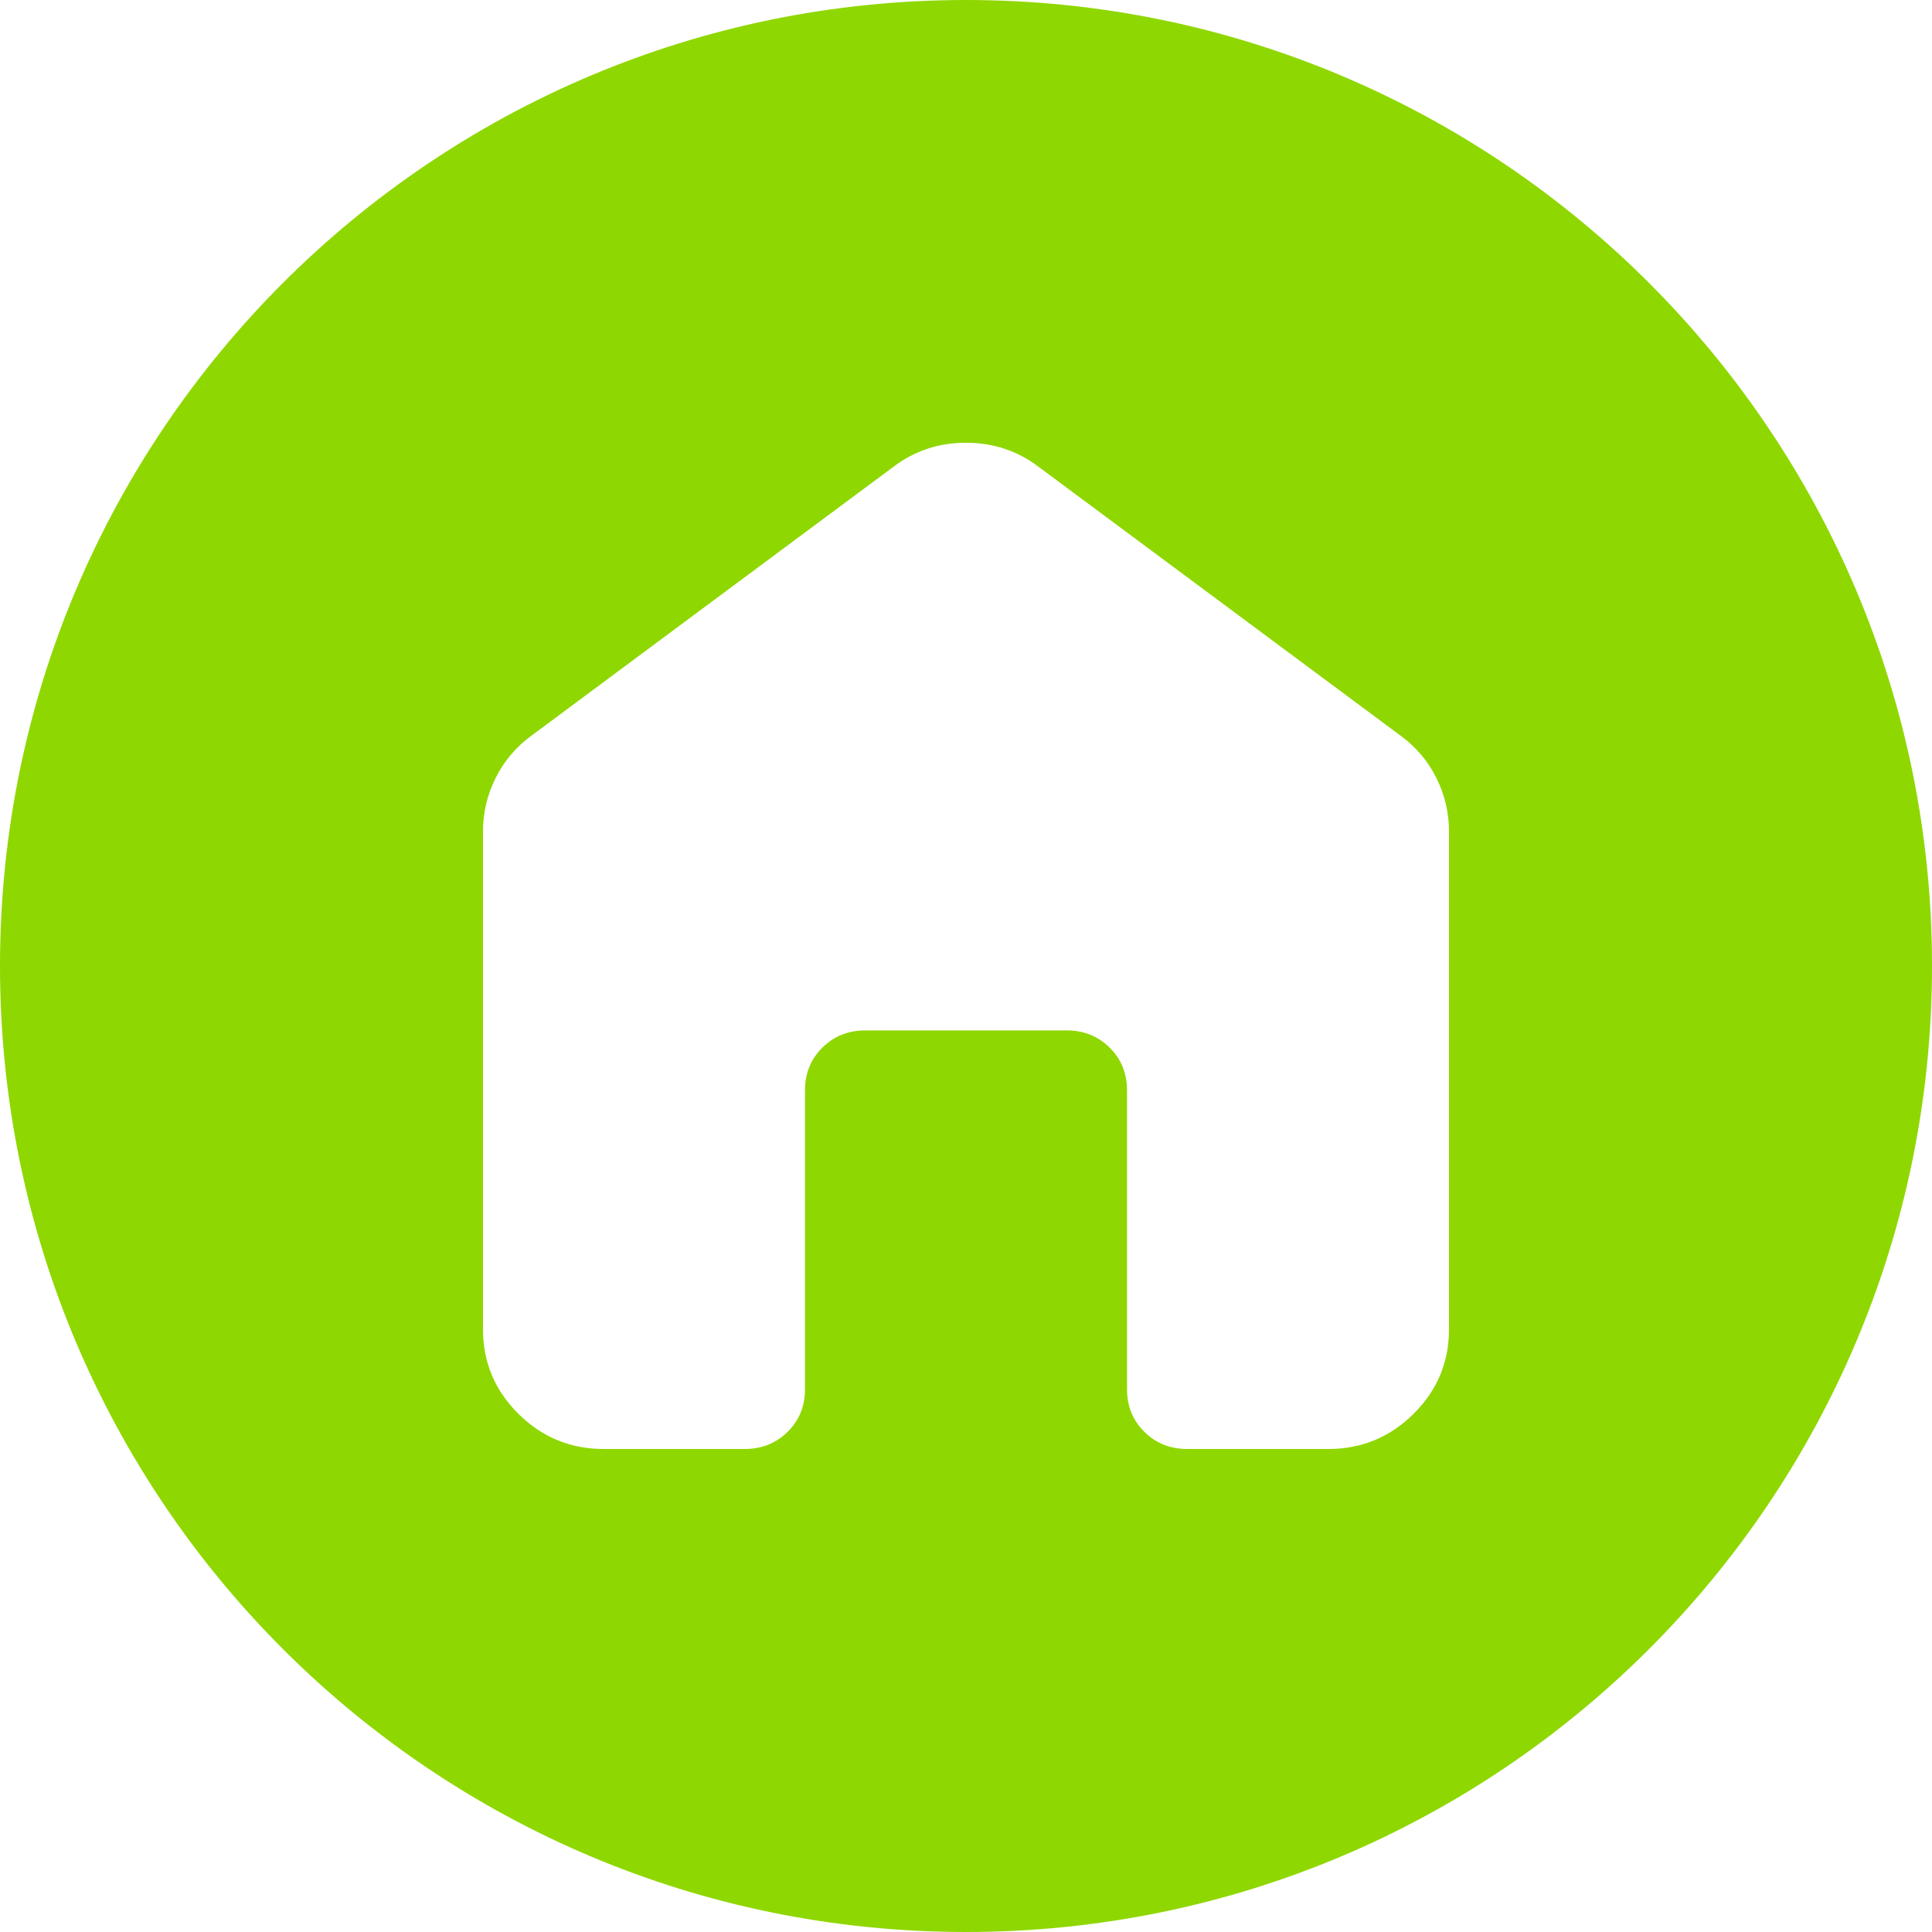 <svg width="48" height="48" viewBox="0 0 48 48" fill="none" xmlns="http://www.w3.org/2000/svg">
<path d="M24 0C37.254 0 48 10.746 48 24C48 37.254 37.254 48 24 48C10.746 48 0 37.255 0 24C0 10.745 10.746 0 24 0ZM24 11C23.325 11 22.725 11.198 22.2 11.595L13.2 18.28C12.825 18.553 12.531 18.899 12.318 19.32C12.106 19.741 12 20.187 12 20.657V33.028C12 33.845 12.294 34.545 12.881 35.127C13.468 35.709 14.175 36 15 36H18.5C18.925 36 19.281 35.858 19.568 35.573C19.856 35.289 20 34.935 20 34.515V27.086C20 26.665 20.144 26.312 20.432 26.027C20.719 25.743 21.075 25.6 21.5 25.6H26.5C26.925 25.6 27.281 25.743 27.568 26.027C27.856 26.312 28 26.665 28 27.086V34.515C28 34.935 28.144 35.289 28.432 35.573C28.719 35.858 29.075 36 29.5 36H33C33.825 36 34.532 35.709 35.119 35.127C35.706 34.545 36 33.845 36 33.028V20.657C36 20.187 35.894 19.741 35.682 19.32C35.469 18.899 35.175 18.553 34.8 18.28L25.8 11.595C25.275 11.198 24.675 11 24 11Z" fill="#8FD700"/>
</svg>
